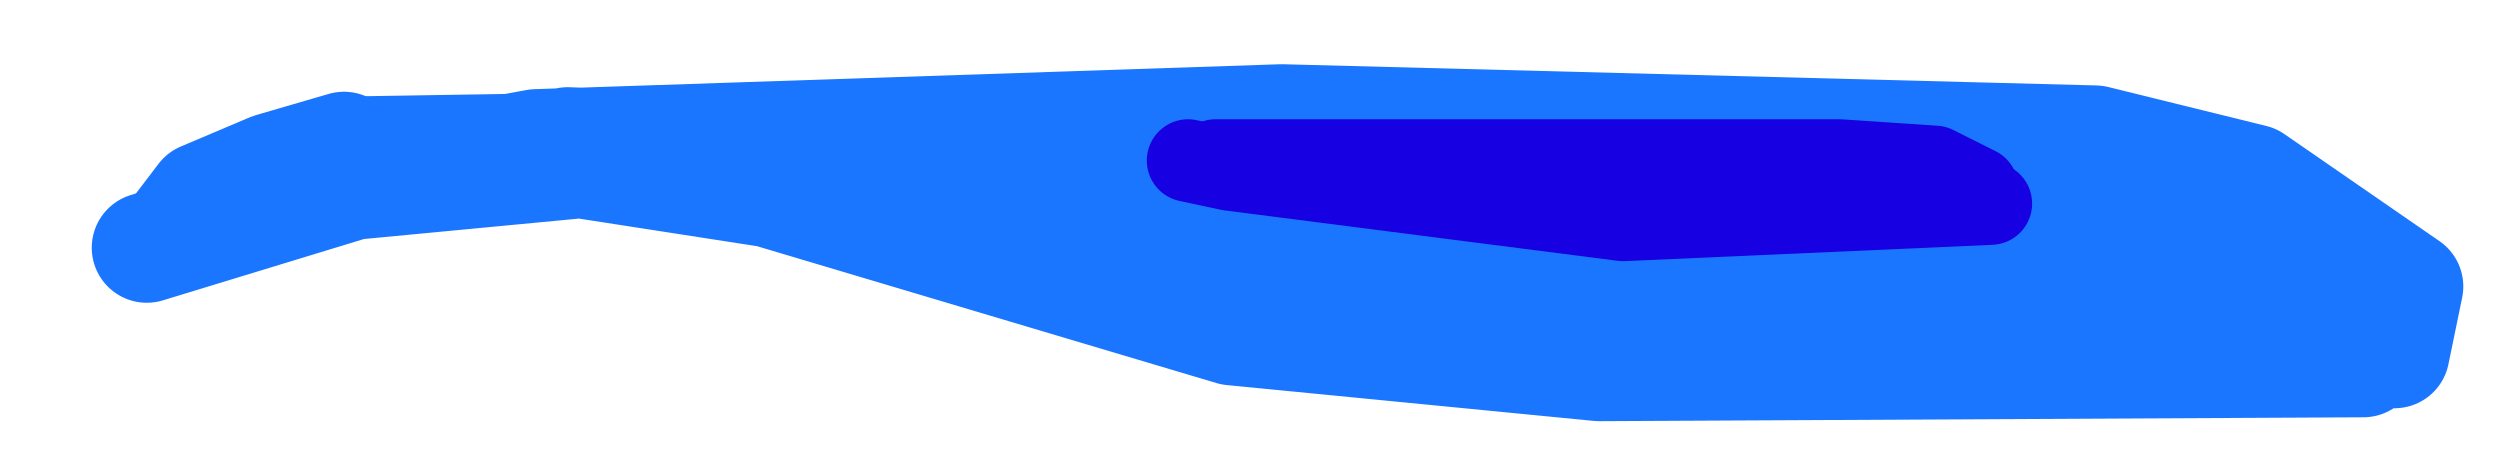 <?xml version="1.0" encoding="UTF-8" standalone="no"?>
<!-- Made with wootboard.com -->
<svg xmlns="http://www.w3.org/2000/svg" version="1.1" width="545px" height="102px">
<path xml:space="preserve" d="M 32 54 L 77.013 40.272 L 126.571 35.565 L 167.68 41.938 L 268.587 71.999 L 348.611 79.817 L 515.214 78.968 L 503.623 74 L 359.014 65.816 L 210.145 47.506 L 163.453 36.055 L 123.72 31.01 L 239.17 34.849 L 297.671 43.944 L 381.872 49.677 L 507.623 65.377 L 492.377 53.623 L 403.706 38.634 L 264.999 29.999 L 78.073 33 L 74.622 39.238 L 116.915 31.432 L 279.398 26 L 456.754 30.623 L 491.186 39.109 L 525 62.451 L 522 77" stroke="#1b76ff" stroke-width="24px" fill="none" stroke-linecap="round" stroke-linejoin="round" ></path>
<path xml:space="preserve" d="M 75 32 L 75 32 L 59.128 36.623 L 44.099 42.989 L 38 51" stroke="#1b76ff" stroke-width="24px" fill="none" stroke-linecap="round" stroke-linejoin="round" ></path>
<path xml:space="preserve" d="M 259 35 L 268.089 36.939 L 353.825 47.935 L 434 44.377 L 430.475 43.172 L 406.104 42.954 L 293.239 37.623 L 354.642 36.011 L 414 37" stroke="#1700e2" stroke-width="18px" fill="none" stroke-linecap="round" stroke-linejoin="round" ></path>
<path xml:space="preserve" d="M 431 41 L 421.805 36.389 L 401.063 35 L 265 35" stroke="#1700e2" stroke-width="18px" fill="none" stroke-linecap="round" stroke-linejoin="round" ></path>
</svg>